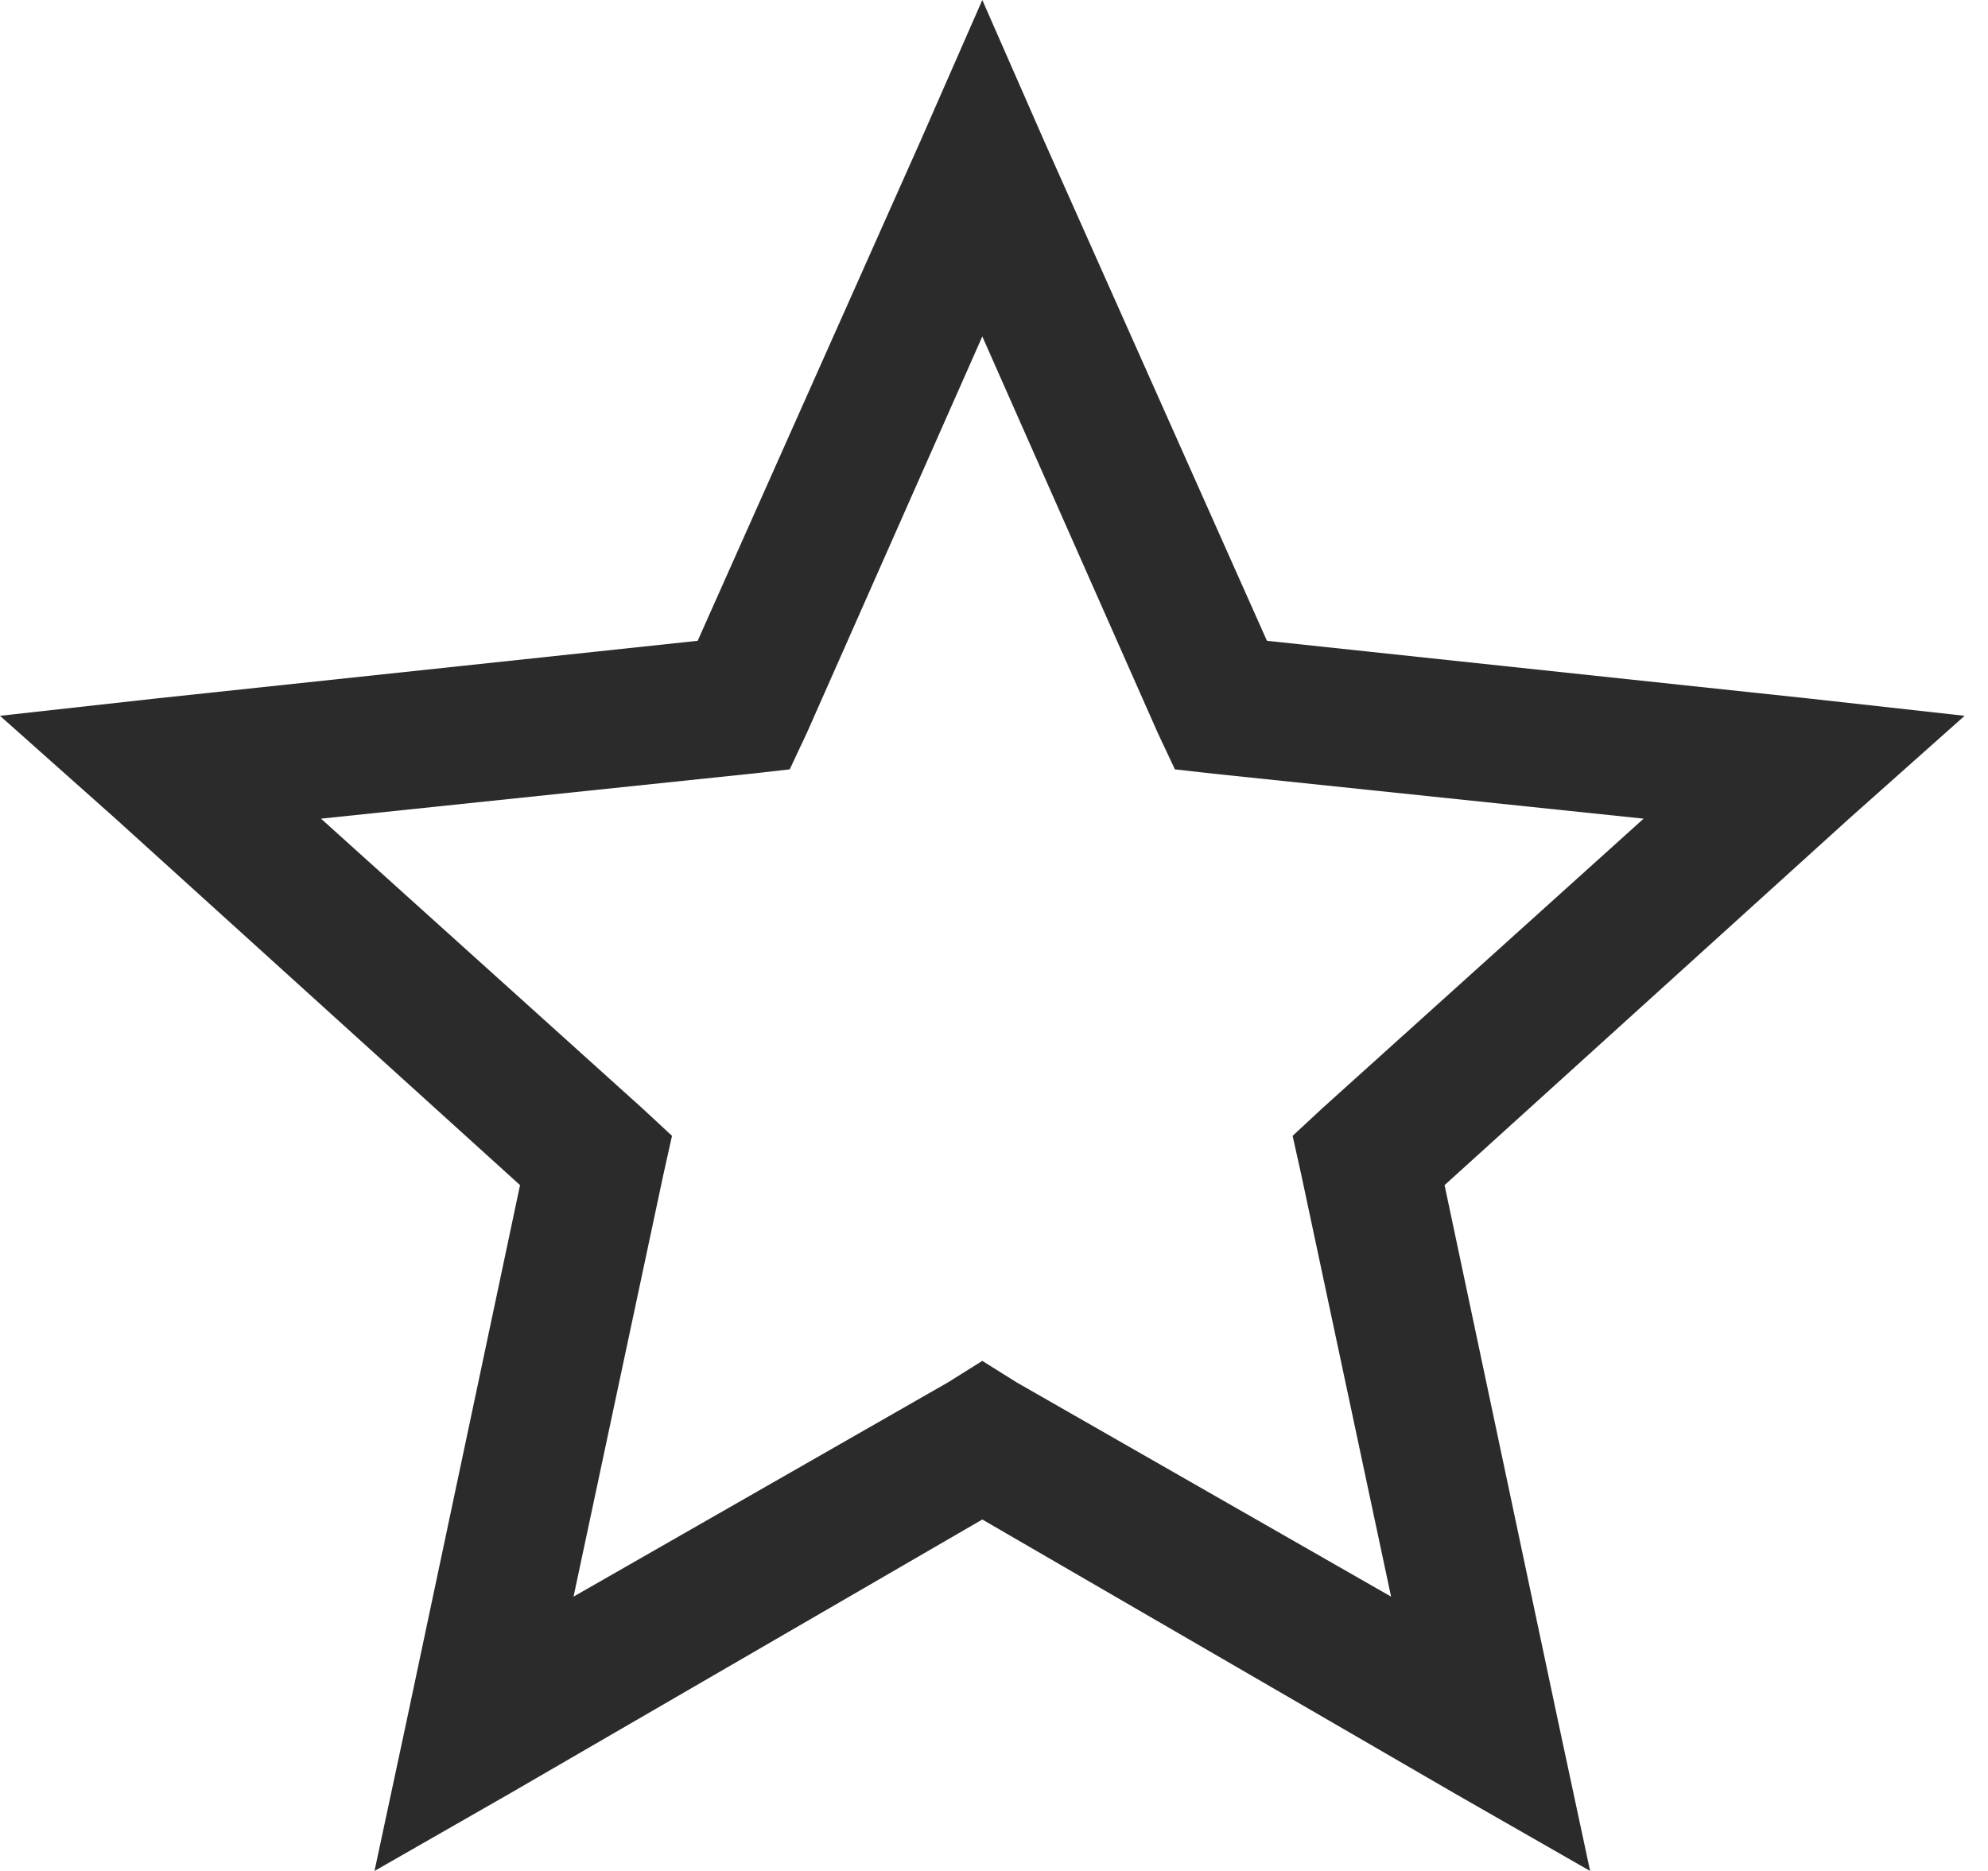 <svg xmlns="http://www.w3.org/2000/svg" width="34" height="32" viewBox="0 0 34 32">
  <path fill="#2B2B2B" fill-rule="evenodd" d="M112.8,110 L111.739,112.419 L107.932,120.96 L98.635,121.95 L96,122.243 L97.976,124.002 L104.894,130.27 L102.954,139.434 L102.405,142 L104.711,140.68 L112.8,135.989 L120.889,140.68 L123.195,142 L122.646,139.434 L120.706,130.27 L127.624,124.002 L129.6,122.243 L126.965,121.95 L117.668,120.96 L113.861,112.419 L112.8,110 L112.8,110 Z M112.8,115.755 L115.801,122.536 L116.094,123.159 L116.753,123.233 L124.11,124.002 L118.62,128.951 L118.107,129.427 L118.254,130.087 L119.791,137.308 L113.386,133.643 L112.8,133.276 L112.214,133.643 L105.809,137.308 L107.346,130.087 L107.493,129.427 L106.98,128.951 L101.49,124.002 L108.847,123.233 L109.506,123.159 L109.799,122.536 L112.8,115.755 L112.8,115.755 Z" transform="translate(-96 -110)"/>
</svg>
